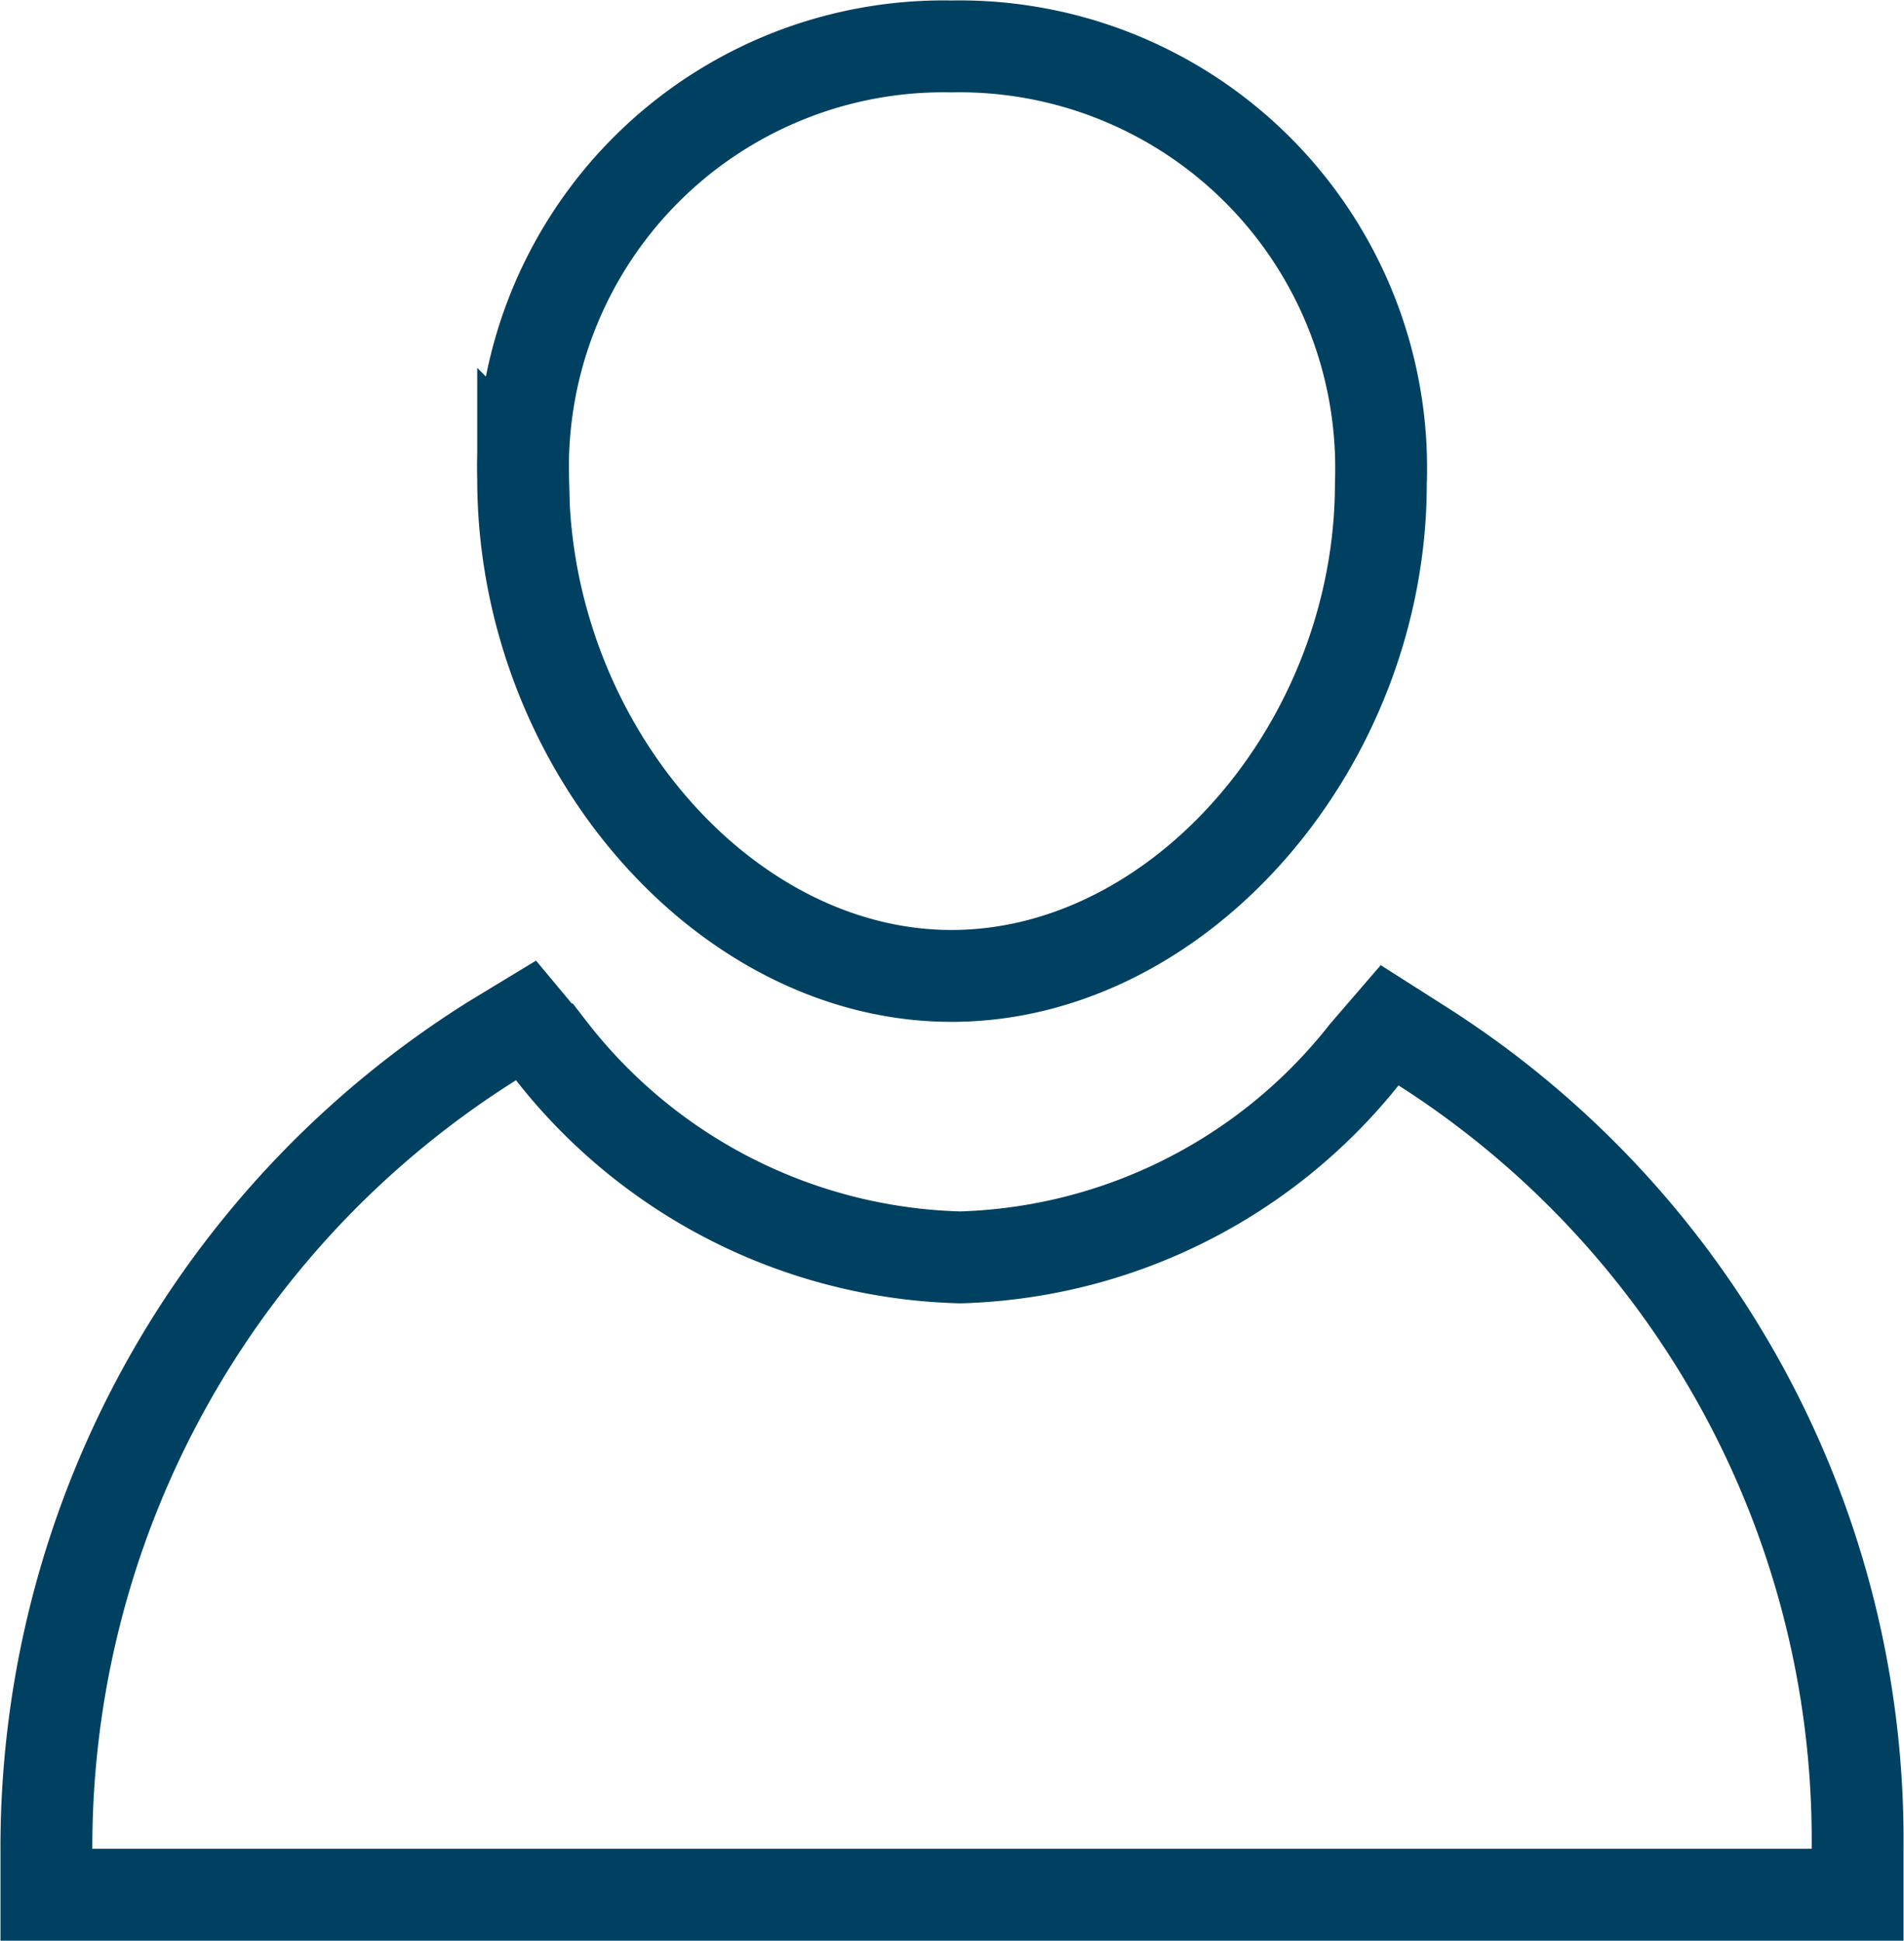 <svg xmlns="http://www.w3.org/2000/svg" viewBox="0 0 19.69 20.07"><defs><style>.cls-1{fill:none;stroke:#004162;stroke-linecap:round;stroke-miterlimit:10;stroke-width:0.95px;}</style></defs><g id="Layer_2" data-name="Layer 2"><g id="Layer_3" data-name="Layer 3"><path class="cls-1" d="M9.84,10.09c-2.36,0-4.43-2.4-4.43-5.14A4.35,4.35,0,0,1,9.84.48,4.36,4.36,0,0,1,14.28,5C14.28,7.69,12.21,10.09,9.84,10.09Z"/><path class="cls-1" d="M19.21,19.59H.48v-.45a9.84,9.84,0,0,1,4.63-8.39l.33-.2.25.3A5.54,5.54,0,0,0,9.93,13a5.53,5.53,0,0,0,4.19-2.11l.25-.29.33.21a9.73,9.73,0,0,1,4.51,8.31v.45Z"/></g></g></svg>